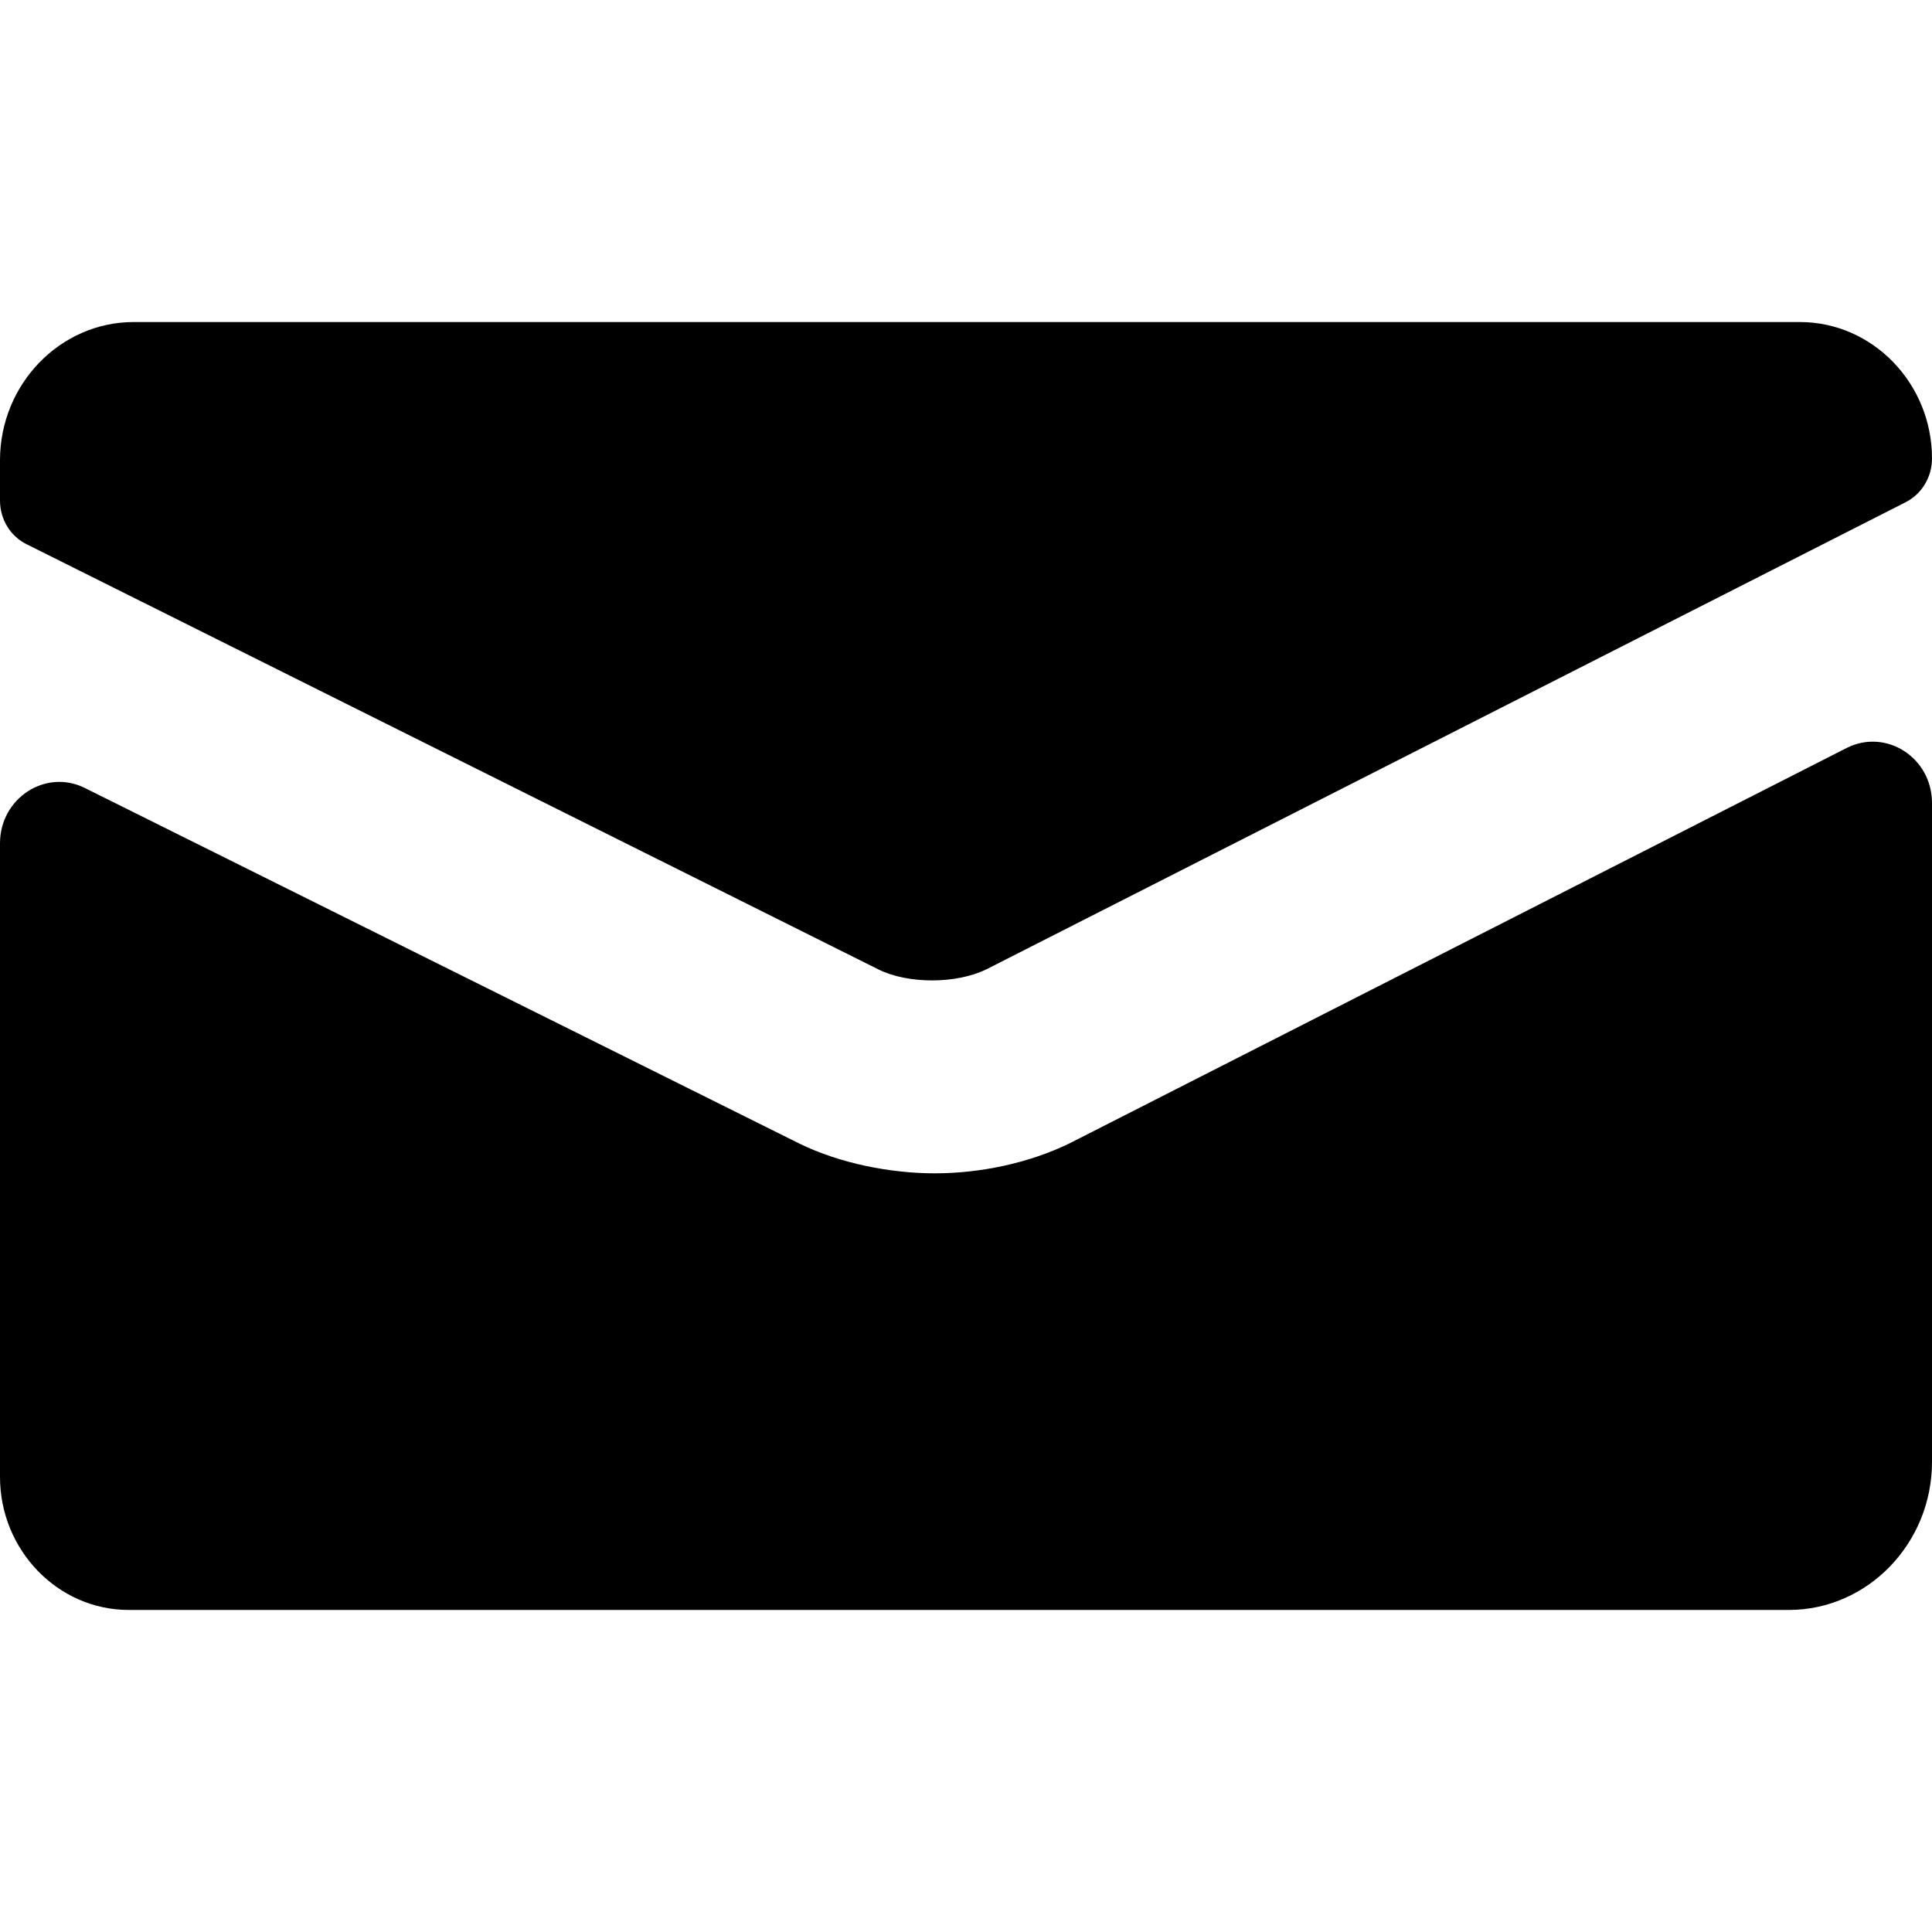 <svg width="16" height="16" viewBox="0 0 16 16" fill="none" xmlns="http://www.w3.org/2000/svg">
<path fill-rule="evenodd" clip-rule="evenodd" d="M15.292 6.195L8.865 9.465C8.522 9.634 8.114 9.717 7.742 9.717C7.375 9.717 6.957 9.635 6.623 9.472L0.703 6.526C0.378 6.364 0 6.61 0 6.984V12.231C0 12.838 0.48 13.333 1.066 13.333H14.814C15.467 13.333 16 12.781 16 12.107V6.65C16 6.274 15.619 6.029 15.292 6.195ZM0.22 4.507L7.276 8.029C7.521 8.15 7.921 8.15 8.172 8.026L15.782 4.159C15.916 4.091 16 3.95 16 3.797C16 3.175 15.508 2.667 14.906 2.667H1.107C0.498 2.667 0 3.182 0 3.812V4.145C0 4.3 0.085 4.44 0.22 4.507Z" fill="black"/>
</svg>
